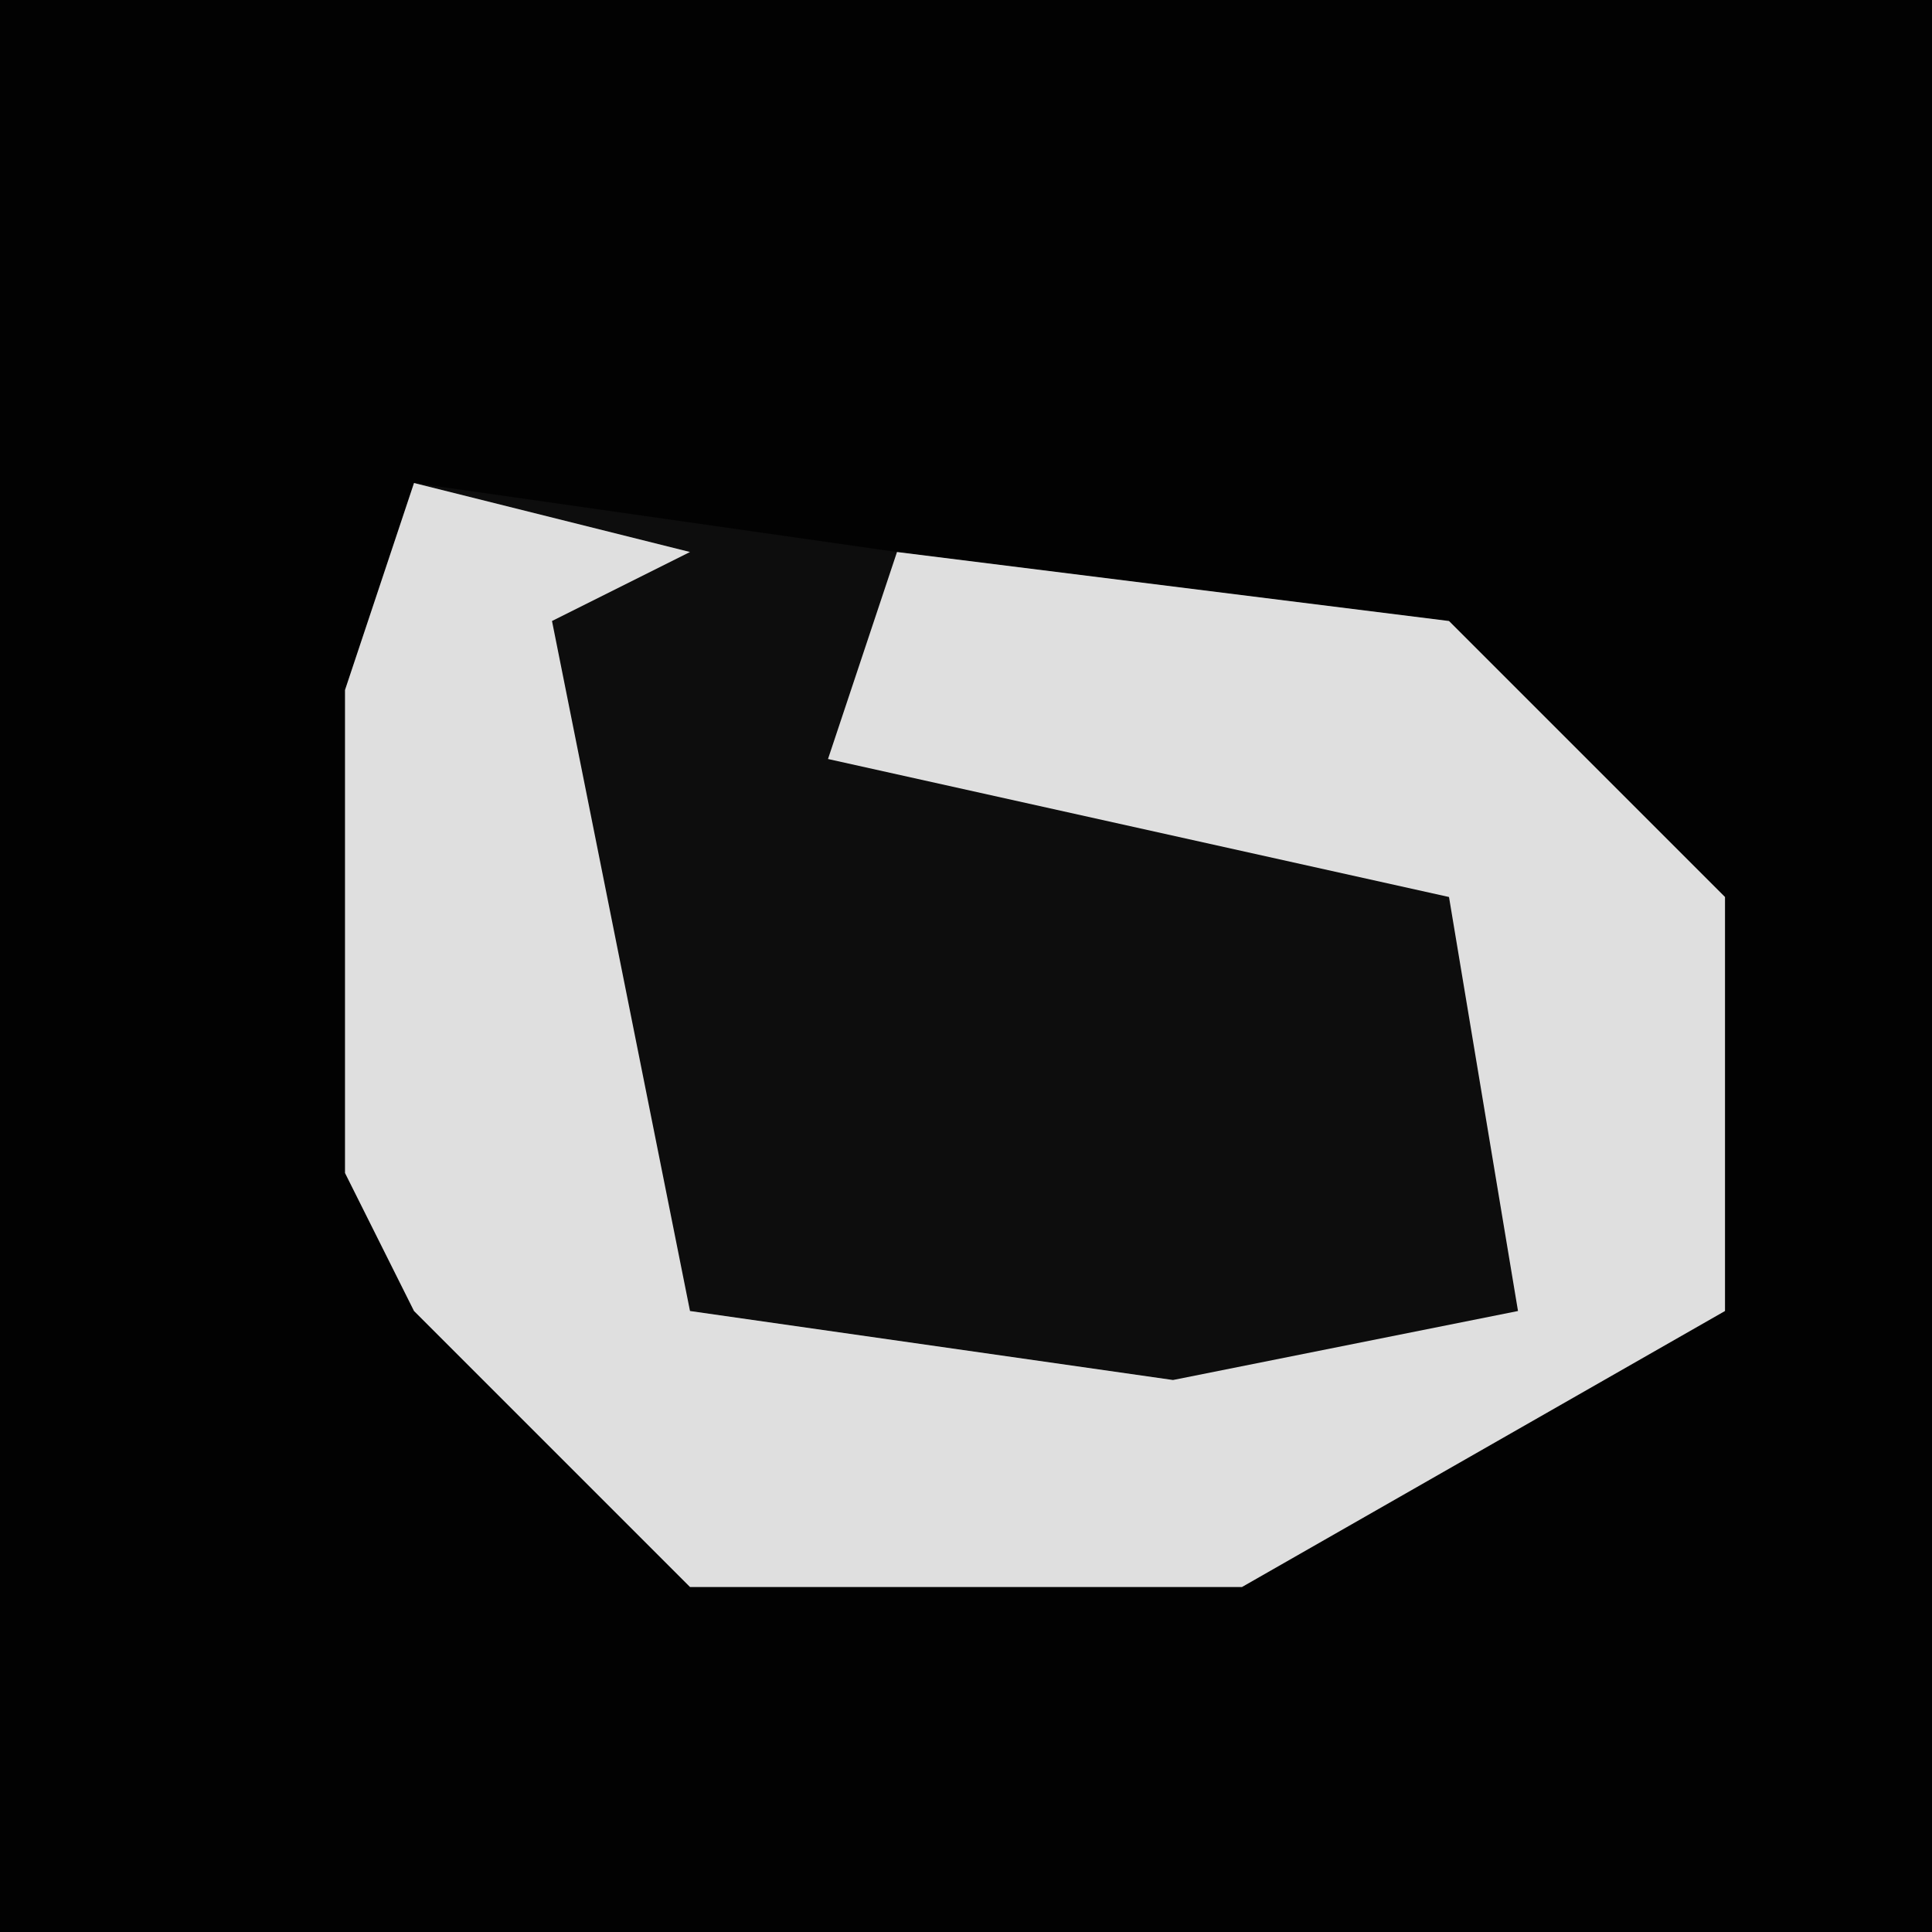 <?xml version="1.0" encoding="UTF-8"?>
<svg version="1.1" xmlns="http://www.w3.org/2000/svg" width="28" height="28">
<path d="M0,0 L28,0 L28,28 L0,28 Z " fill="#020202" transform="translate(0,0)"/>
<path d="M0,0 L7,1 L15,2 L19,6 L19,12 L12,16 L4,16 L0,12 L-1,10 L-1,3 Z M3,2 Z " fill="#0D0D0D" transform="translate(6,7)"/>
<path d="M0,0 L4,1 L2,2 L4,12 L11,13 L16,12 L15,6 L6,4 L7,1 L15,2 L19,6 L19,12 L12,16 L4,16 L0,12 L-1,10 L-1,3 Z " fill="#DFDFDF" transform="translate(6,7)"/>
</svg>
